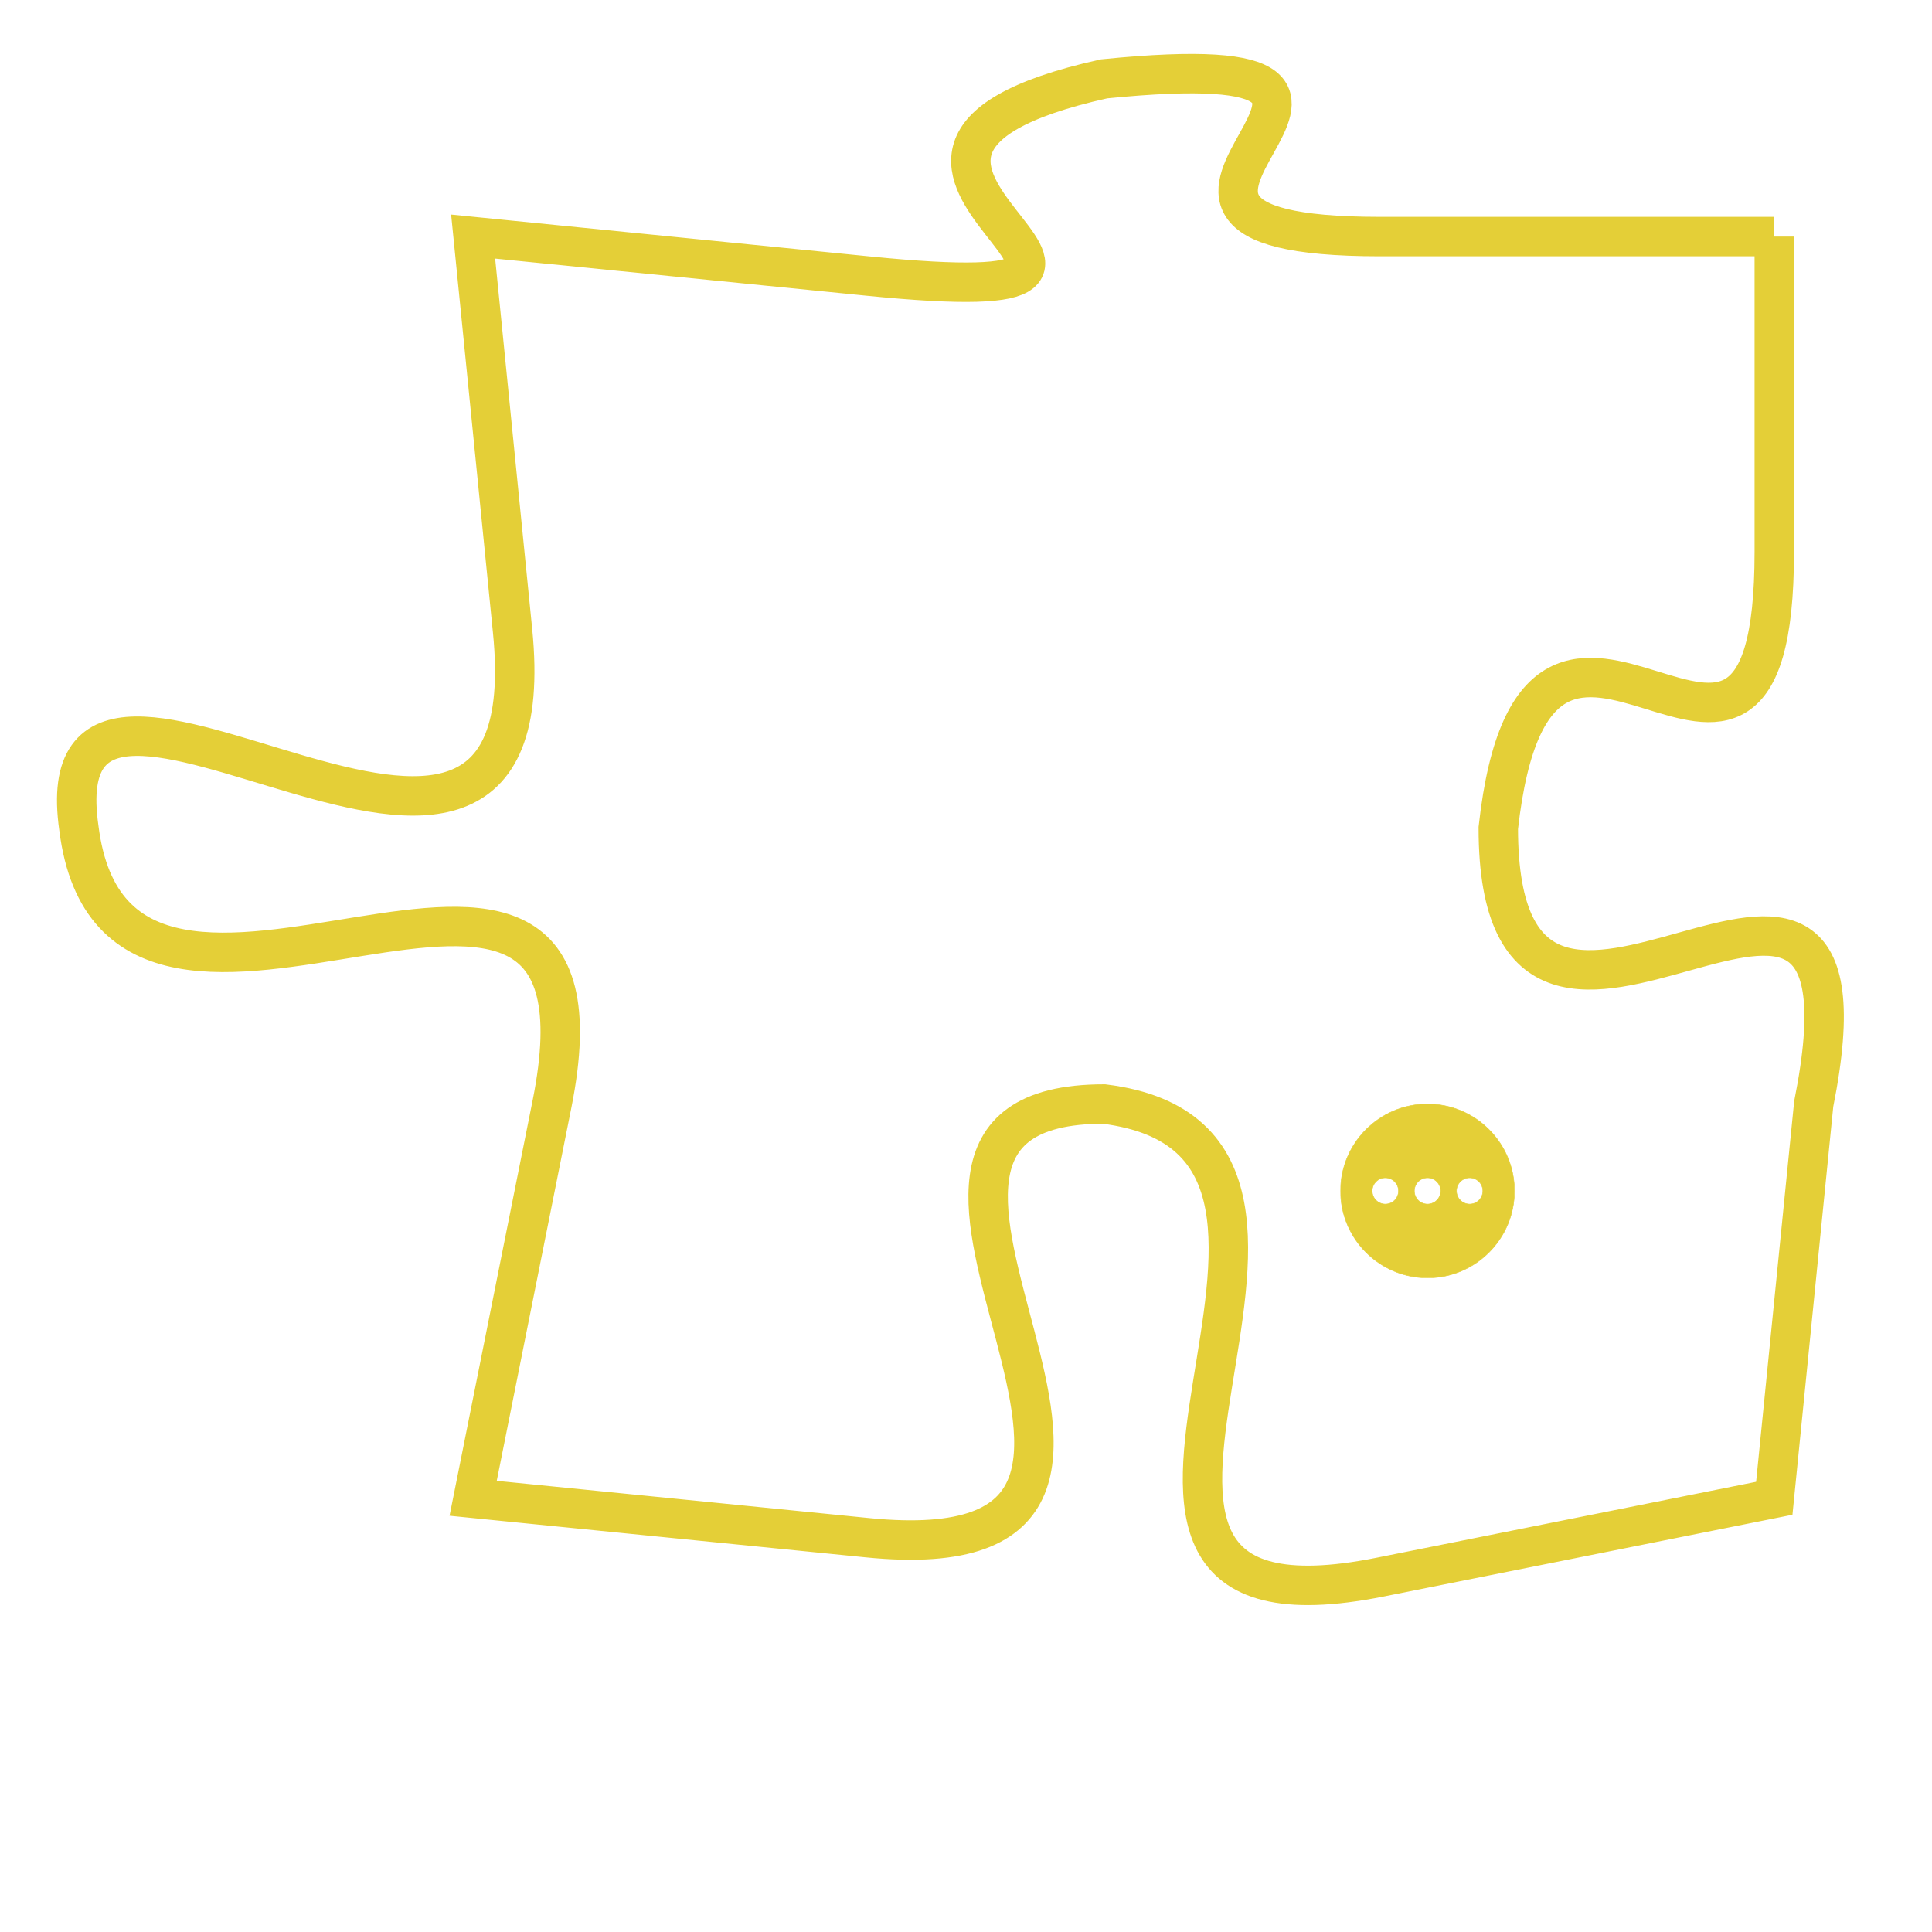 <svg version="1.1" xmlns="http://www.w3.org/2000/svg" xmlns:xlink="http://www.w3.org/1999/xlink" fill="transparent" x="0" y="0" width="350" height="350" preserveAspectRatio="xMinYMin slice"><style type="text/css">.links{fill:transparent;stroke: #E4CF37;}.links:hover{fill:#63D272; opacity:0.4;}</style><defs><g id="allt"><path id="t5744" d="M825,1408 L815,1408 C806,1408 818,1403 808,1404 C799,1406 812,1410 802,1409 L792,1408 792,1408 L793,1418 C794,1428 781,1416 782,1423 C783,1431 796,1420 794,1430 L792,1440 792,1440 L802,1441 C812,1442 800,1430 808,1430 C816,1431 805,1444 815,1442 L825,1440 825,1440 L826,1430 C828,1420 818,1432 818,1423 C819,1414 825,1425 825,1416 L825,1408"/></g><clipPath id="c" clipRule="evenodd" fill="transparent"><use href="#t5744"/></clipPath></defs><svg viewBox="780 1402 49 43" preserveAspectRatio="xMinYMin meet"><svg width="4380" height="2430"><g><image crossorigin="anonymous" x="0" y="0" href="https://nftpuzzle.license-token.com/assets/completepuzzle.svg" width="100%" height="100%" /><g class="links"><use href="#t5744"/></g></g></svg><svg x="814" y="1430" height="9%" width="9%" viewBox="0 0 330 330"><g><a xlink:href="https://nftpuzzle.license-token.com/" class="links"><title>See the most innovative NFT based token software licensing project</title><path fill="#E4CF37" id="more" d="M165,0C74.019,0,0,74.019,0,165s74.019,165,165,165s165-74.019,165-165S255.981,0,165,0z M85,190 c-13.785,0-25-11.215-25-25s11.215-25,25-25s25,11.215,25,25S98.785,190,85,190z M165,190c-13.785,0-25-11.215-25-25 s11.215-25,25-25s25,11.215,25,25S178.785,190,165,190z M245,190c-13.785,0-25-11.215-25-25s11.215-25,25-25 c13.785,0,25,11.215,25,25S258.785,190,245,190z"></path></a></g></svg></svg></svg>
